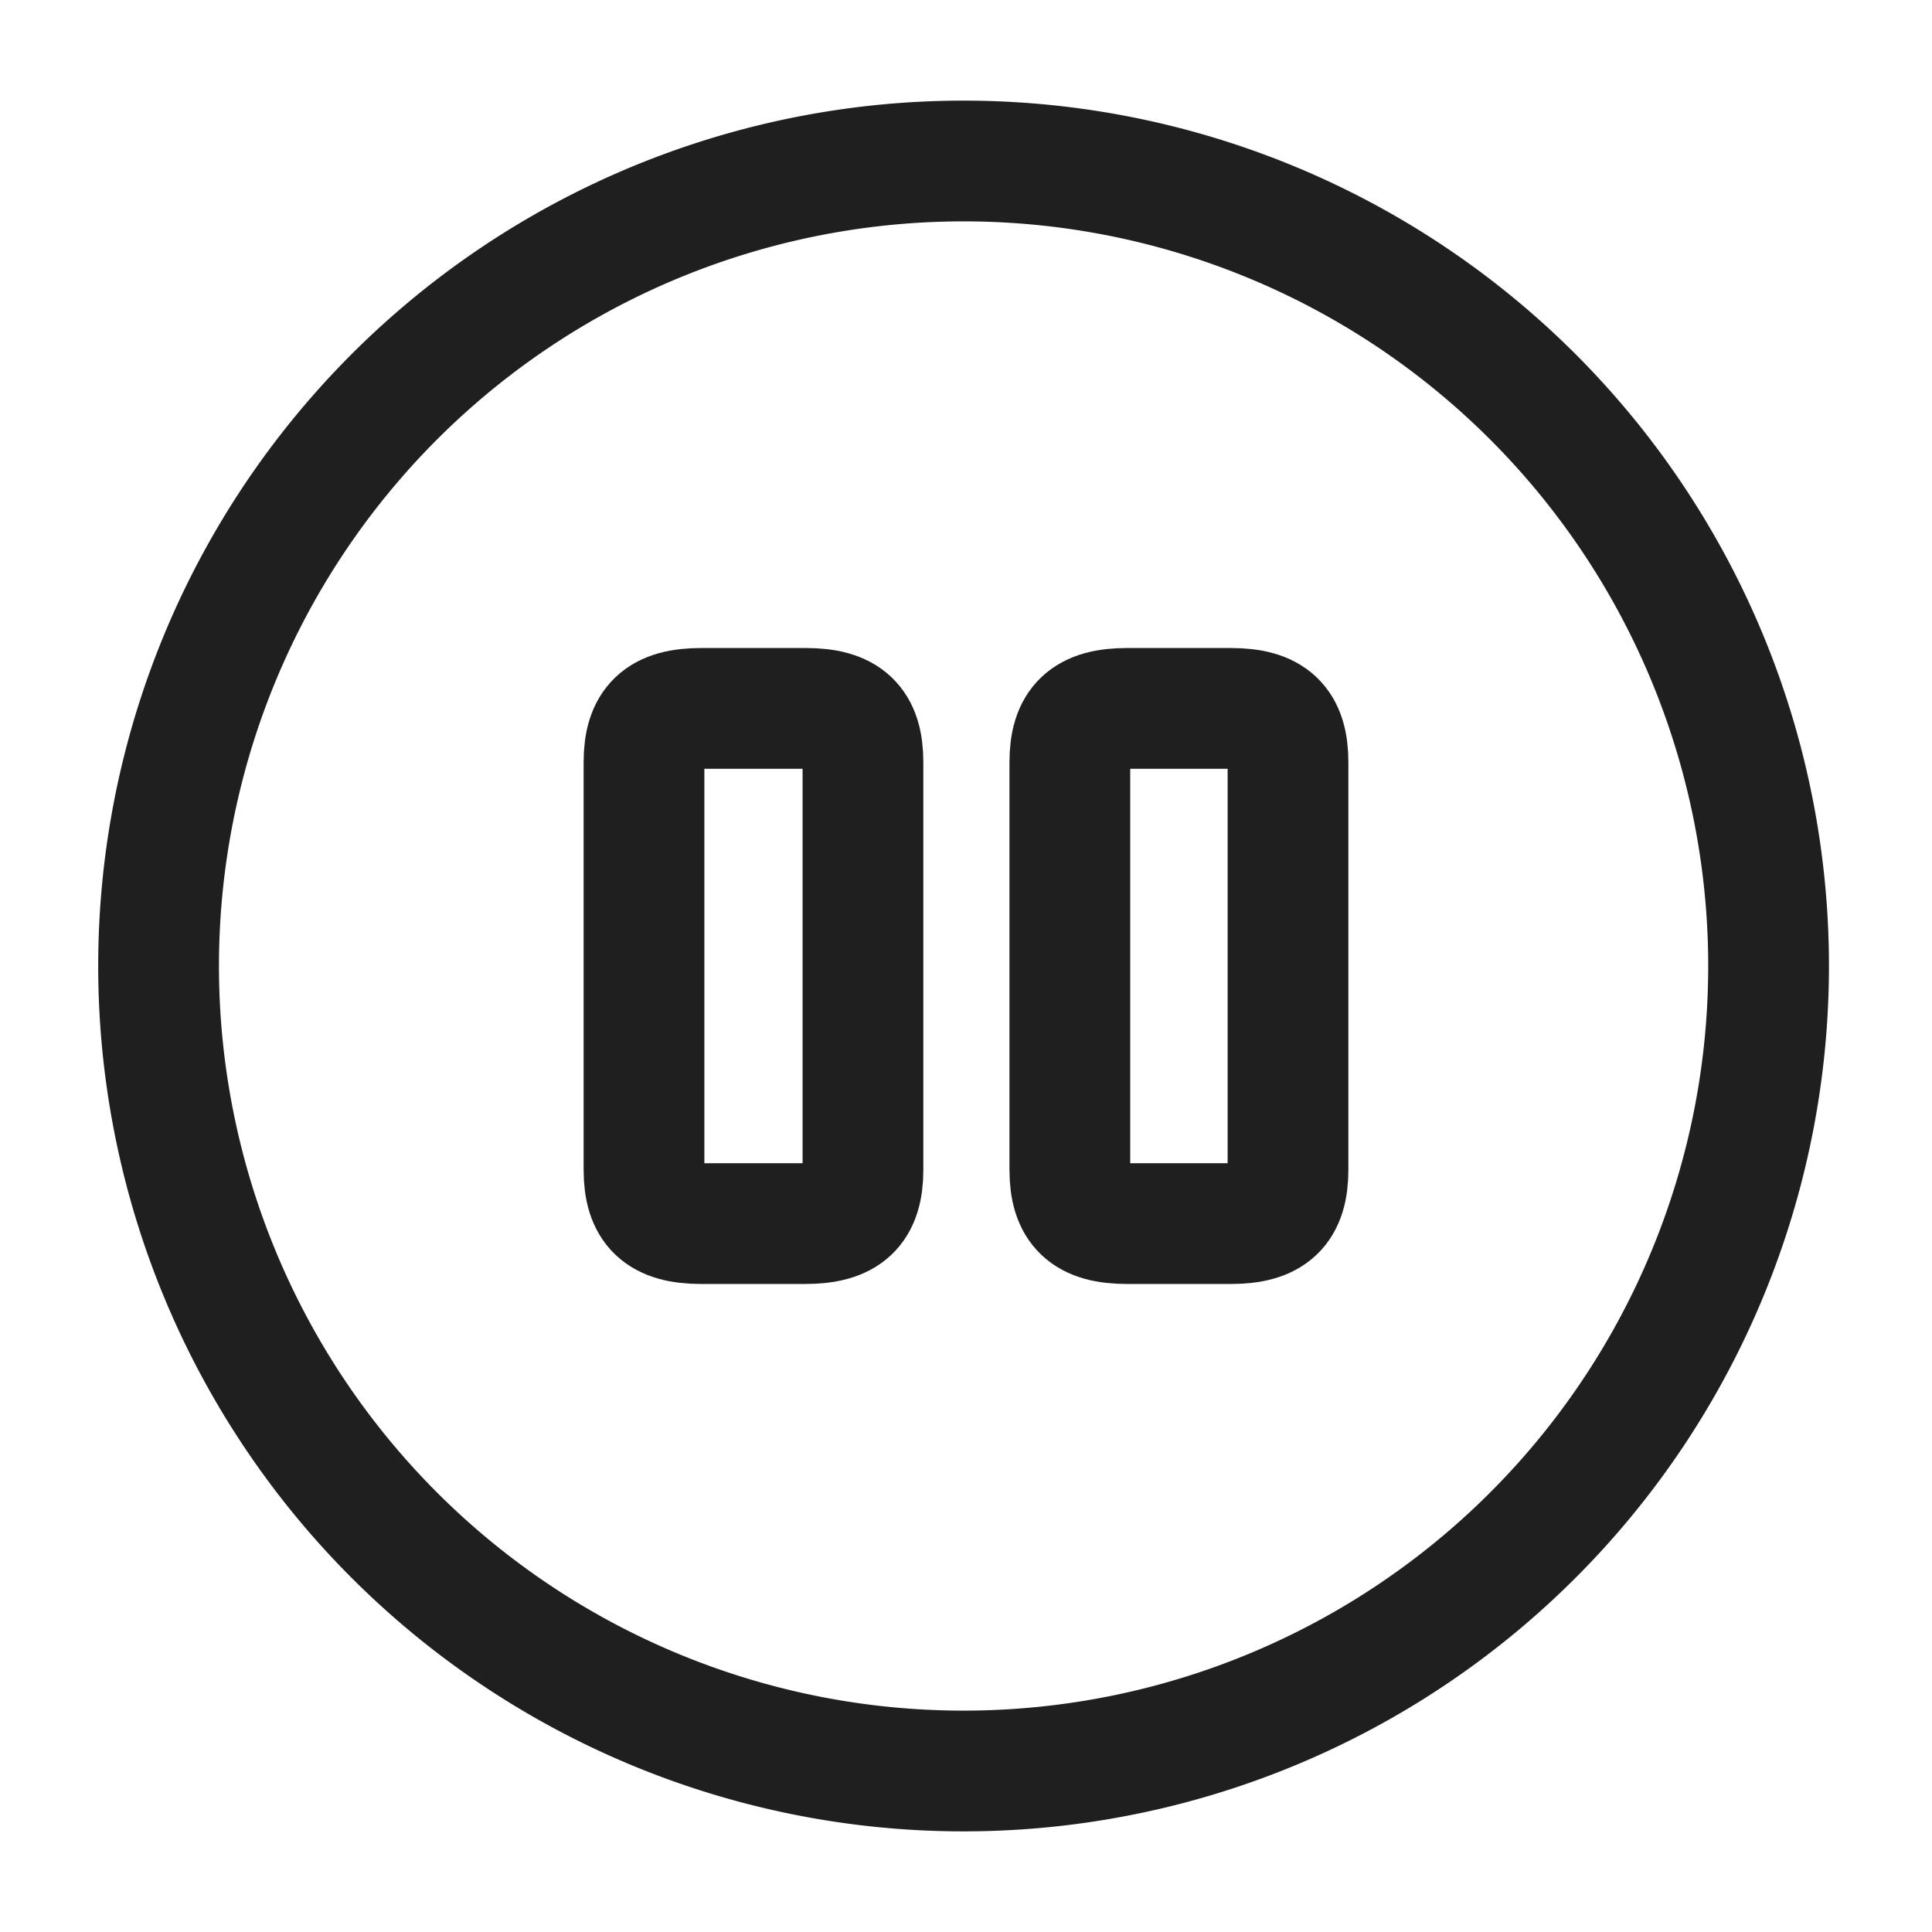 <svg xmlns="http://www.w3.org/2000/svg" width="24" height="24" viewBox="0 0 24 24">
  <g id="ico_24_pause_circle" transform="translate(-556 -384)">
    <path id="base" d="M0,0H24V24H0Z" transform="translate(556 384)" fill="none" opacity="0"/>
    <path id="path" d="M20,10A10,10,0,1,1,10,0,10,10,0,0,1,20,10Z" transform="translate(557.97 386)" fill="none" stroke="#1f1f1f" stroke-linecap="round" stroke-linejoin="round" stroke-width="1.5"/>
    <path id="path-2" data-name="path" d="M2.72,5.73V.67c0-.48-.2-.67-.71-.67H.71C.2,0,0,.19,0,.67V5.73c0,.48.2.67.71.67H2C2.52,6.4,2.72,6.21,2.72,5.73Z" transform="translate(564 392.8)" fill="none" stroke="#1f1f1f" stroke-linecap="round" stroke-linejoin="round" stroke-width="1.5"/>
    <path id="path-3" data-name="path" d="M2.71,5.73V.67C2.71.19,2.51,0,2,0H.71C.2,0,0,.19,0,.67V5.73c0,.48.2.67.71.67H2C2.51,6.4,2.71,6.21,2.71,5.73Z" transform="translate(569.29 392.8)" fill="none" stroke="#1f1f1f" stroke-linecap="round" stroke-linejoin="round" stroke-width="1.5"/>
  </g>
</svg>
